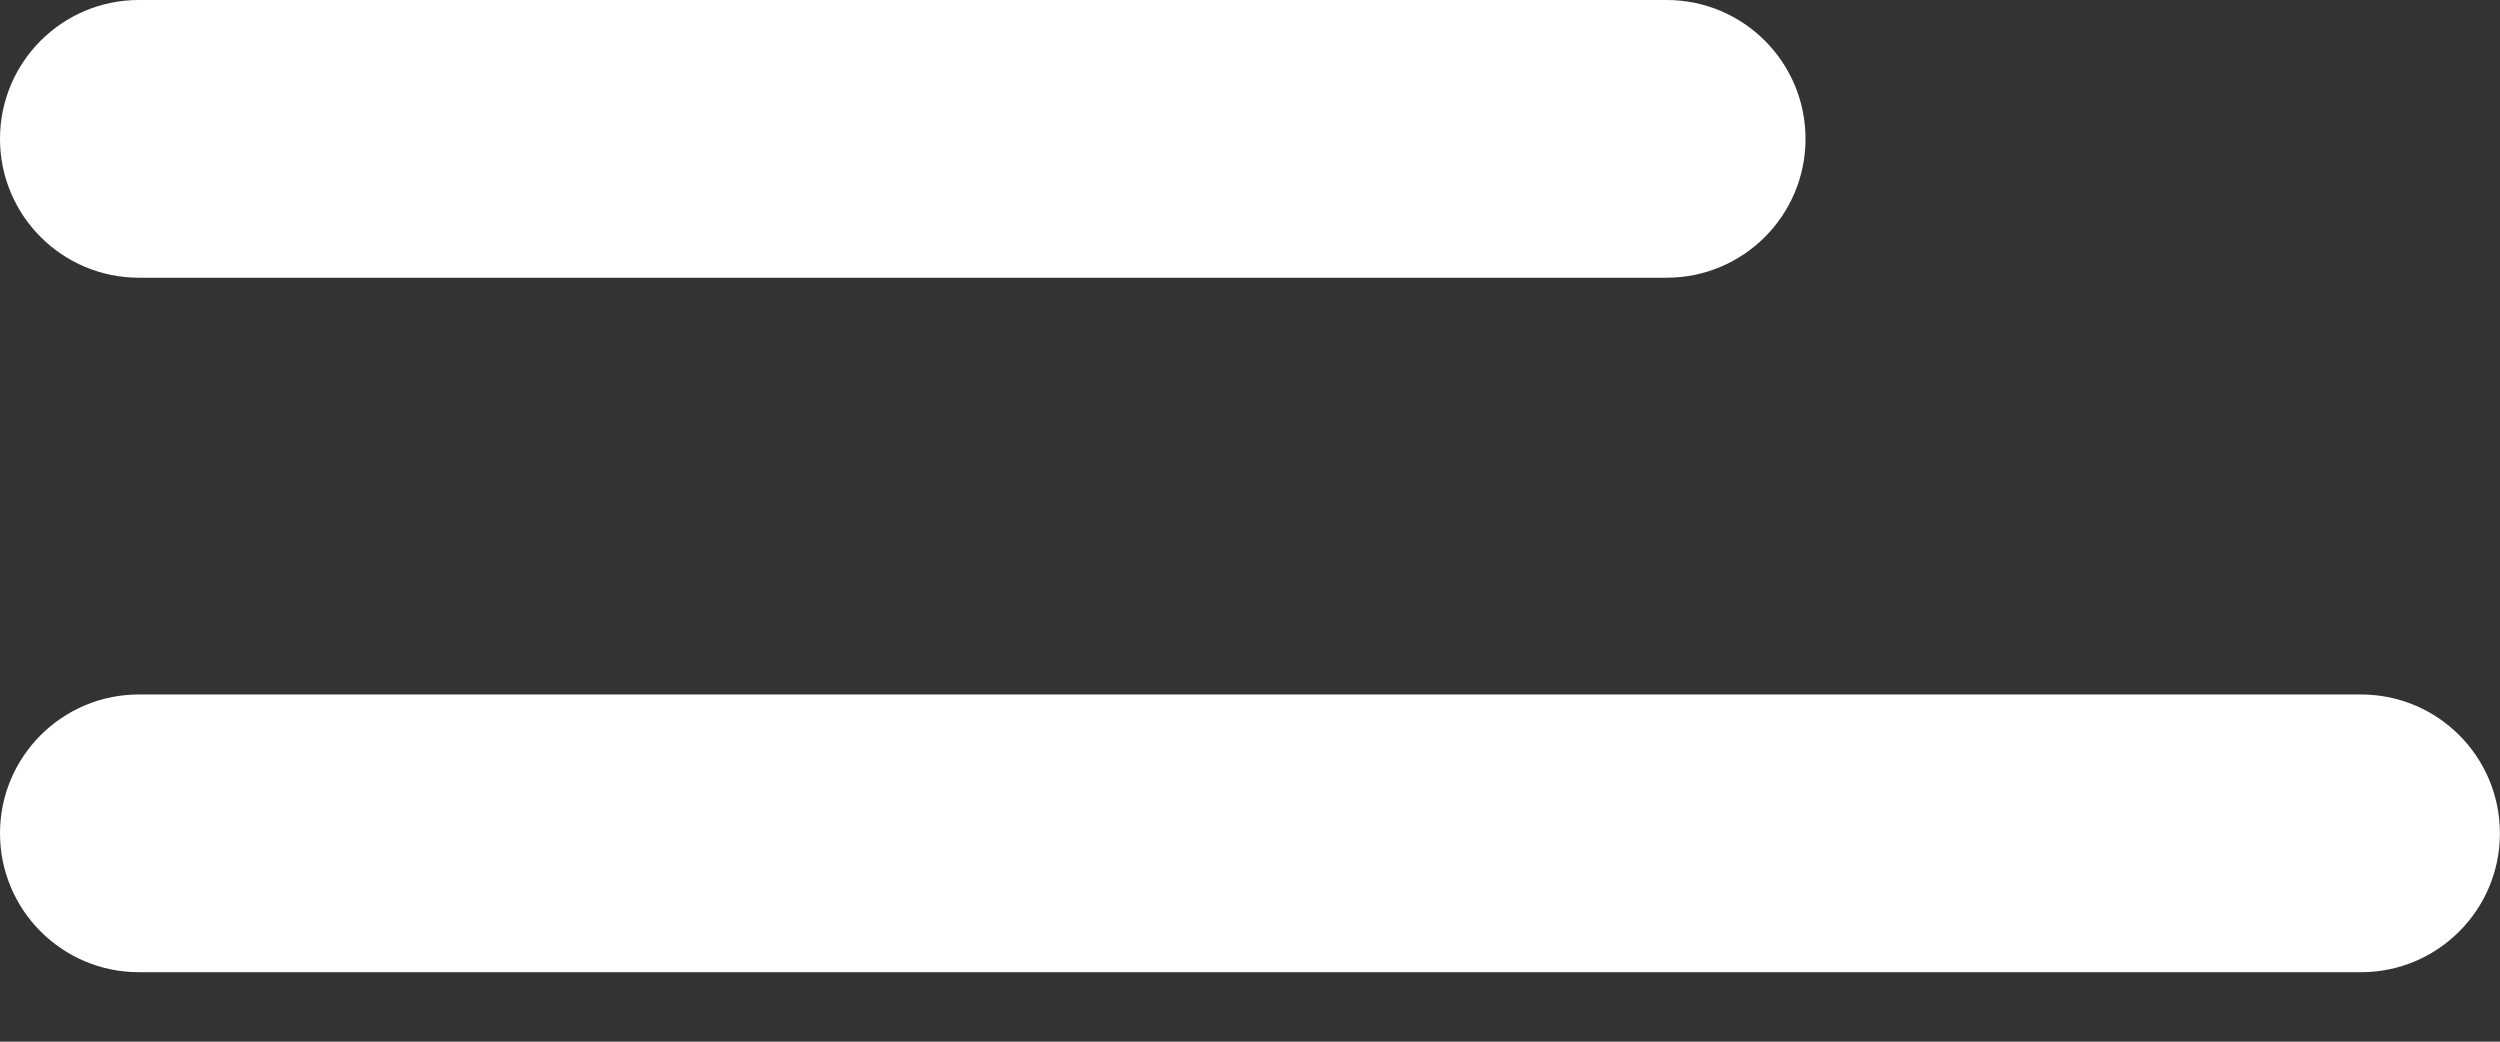 <svg width="24" height="10" xmlns="http://www.w3.org/2000/svg">

 <rect width="100%" height="100%" fill="#333333" stroke="none"/>

 <g>
  <title>background</title>
  <rect fill="none" id="canvas_background" height="12" width="26" y="-1" x="-1"/>
 </g>
 <g>
  <title>Layer 1</title>
  <path id="svg_1" fill="white" d="m0,14.667c0,0.736 0.597,1.333 1.333,1.333l9.333,0c0.736,0 1.333,-0.597 1.333,-1.333c0,-0.736 -0.597,-1.333 -1.333,-1.333l-9.333,0c-0.736,0 -1.333,0.597 -1.333,1.333zm0,-6.667c0,0.736 0.597,1.333 1.333,1.333l21.333,0c0.736,0 1.333,-0.597 1.333,-1.333c0,-0.736 -0.597,-1.333 -1.333,-1.333l-21.333,0c-0.736,0 -1.333,0.597 -1.333,1.333zm1.333,-8c-0.736,0 -1.333,0.597 -1.333,1.333c0,0.736 0.597,1.333 1.333,1.333l14.667,0c0.736,0 1.333,-0.597 1.333,-1.333c0,-0.736 -0.597,-1.333 -1.333,-1.333l-14.667,0z"/>
 </g>
</svg>